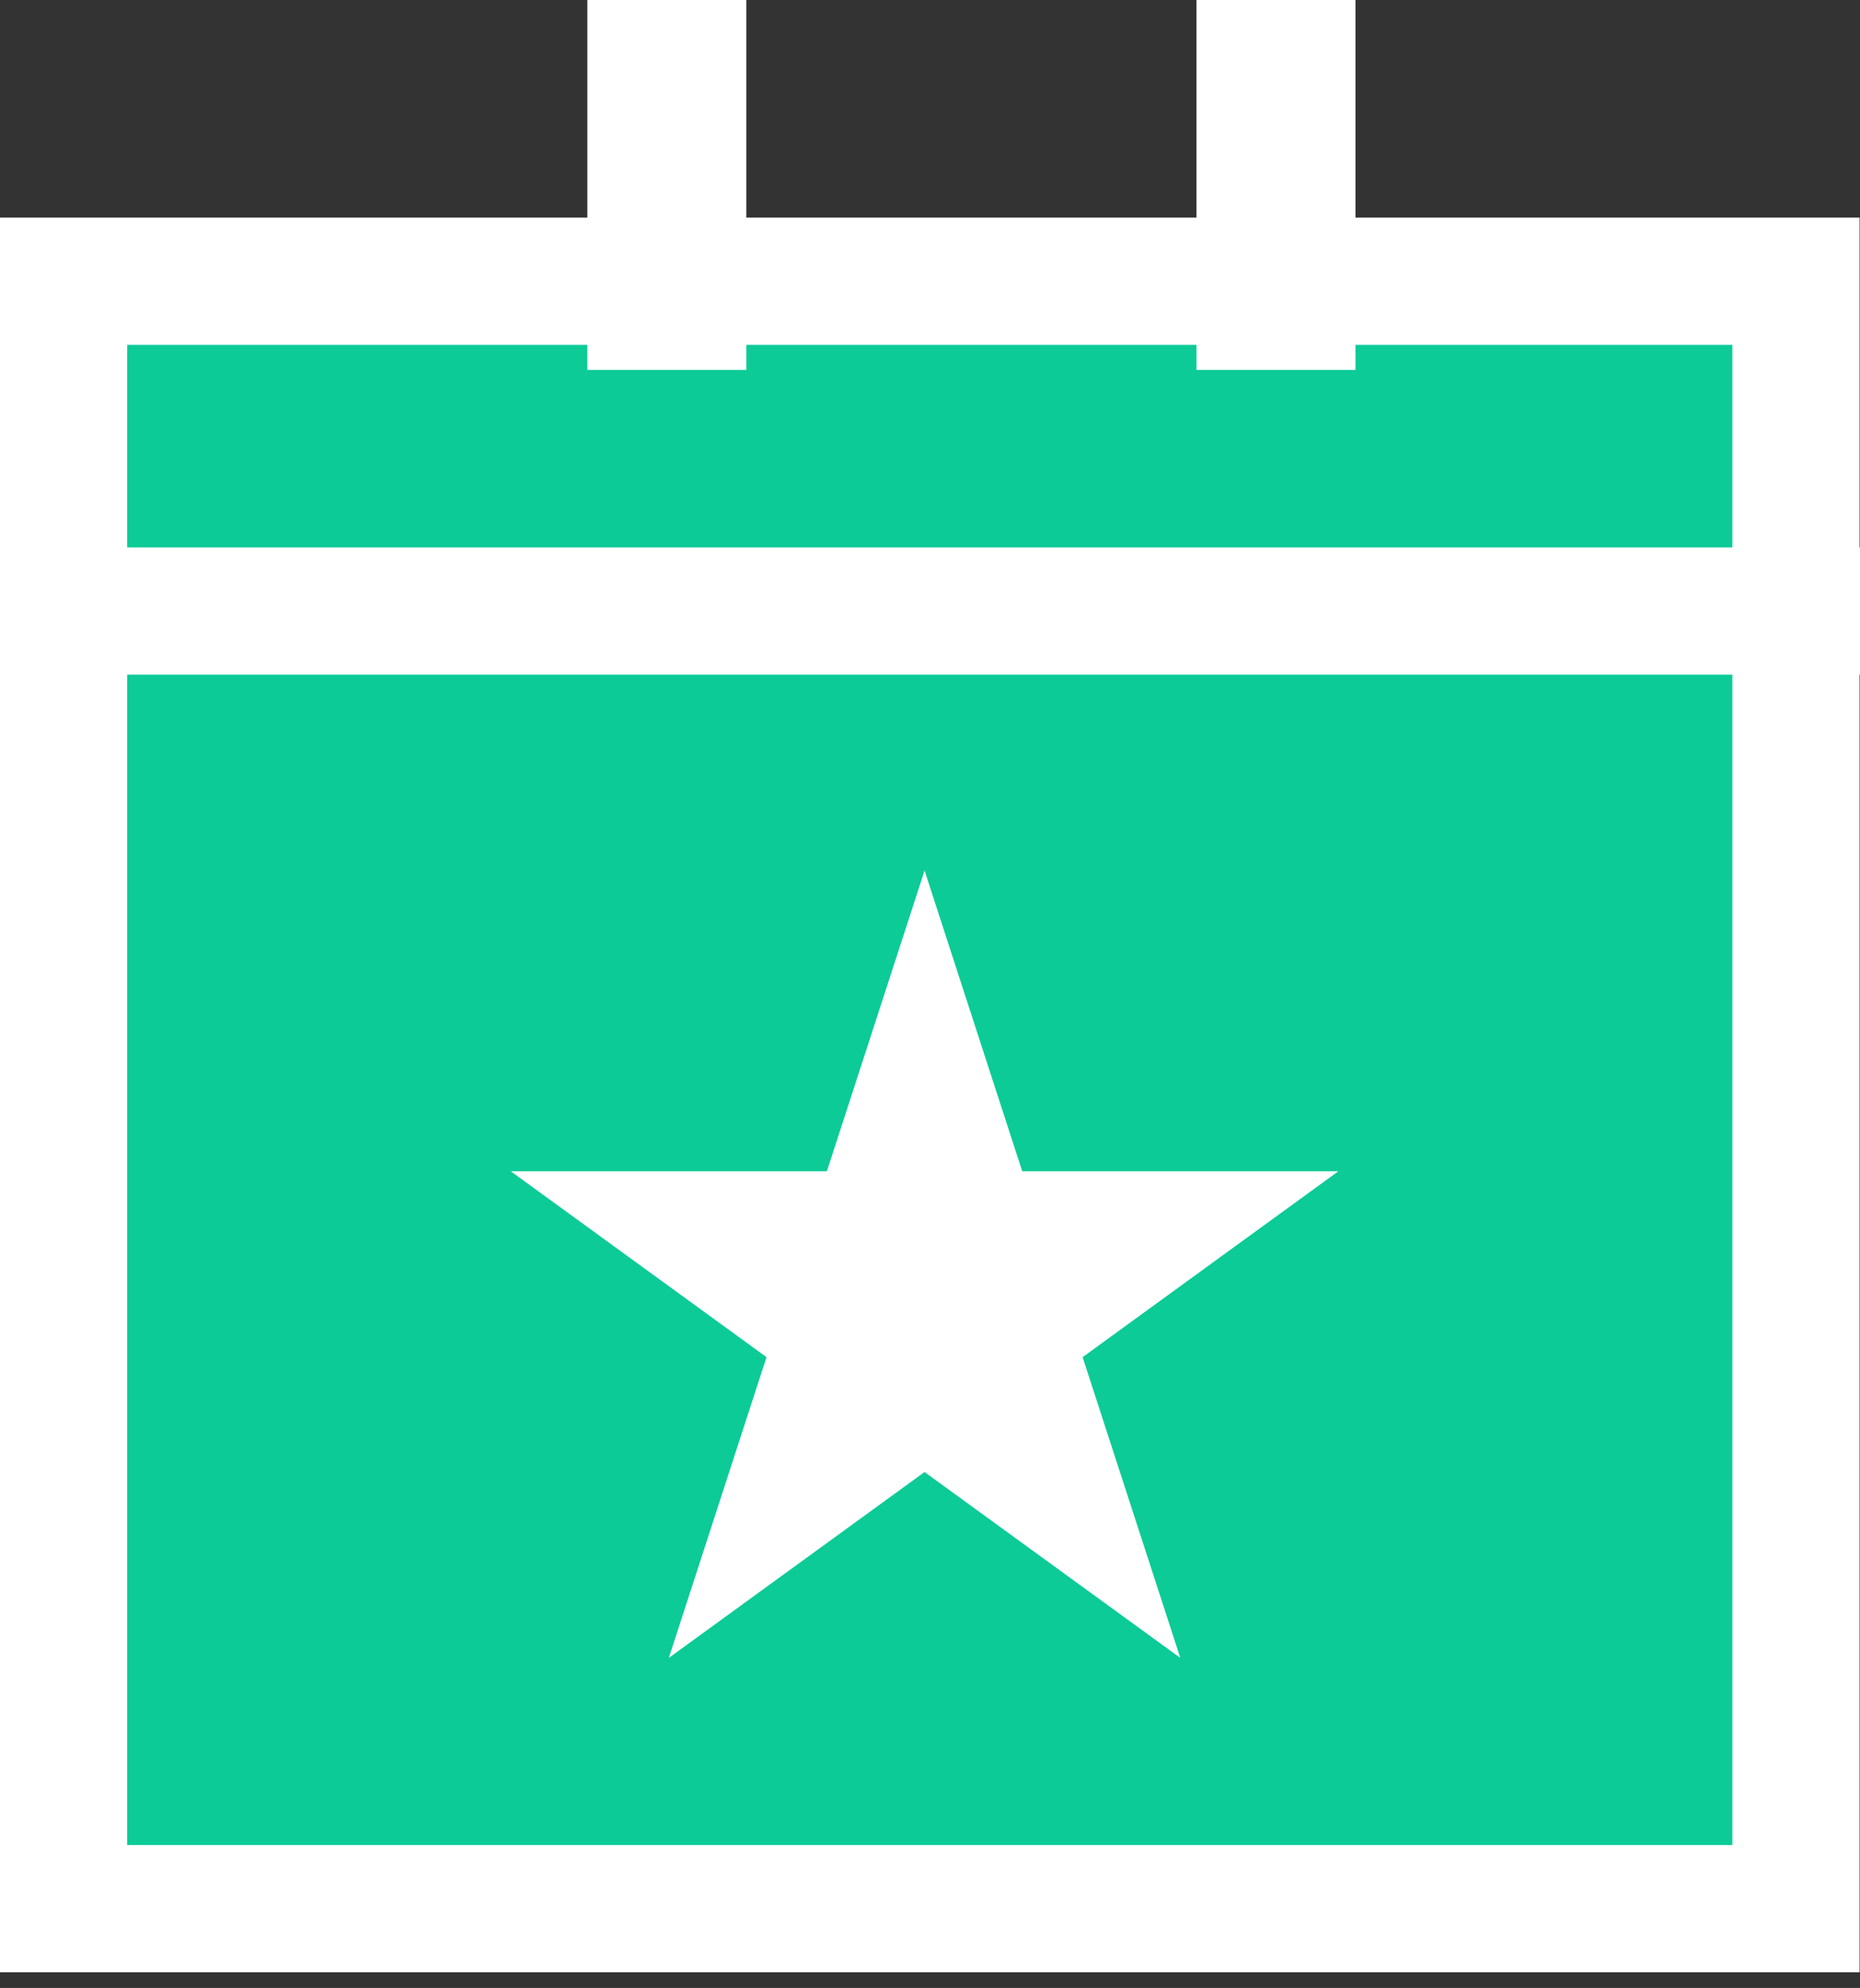 <svg width="117" height="125" viewBox="0 0 117 125" fill="none" xmlns="http://www.w3.org/2000/svg">
<rect x="0" y="0" width="117" height="125" fill="#333333" stroke="none"/>
<rect x="4" y="17.684" width="108.973" height="102.329" fill="#0CCB97" stroke="white" stroke-width="8"/>
<line y1="38.421" x2="117" y2="38.421" stroke="white" stroke-width="8"/>
<line x1="41.947" y1="2.18557e-07" x2="41.947" y2="23.263" stroke="white" stroke-width="10"/>
<line x1="80.263" y1="2.18557e-07" x2="80.263" y2="23.263" stroke="white" stroke-width="10"/>
<path d="M58.158 54.737L64.302 73.648H84.187L68.1 85.336L74.245 104.247L58.158 92.559L42.071 104.247L48.216 85.336L32.129 73.648H52.013L58.158 54.737Z" fill="white"/>
</svg>
